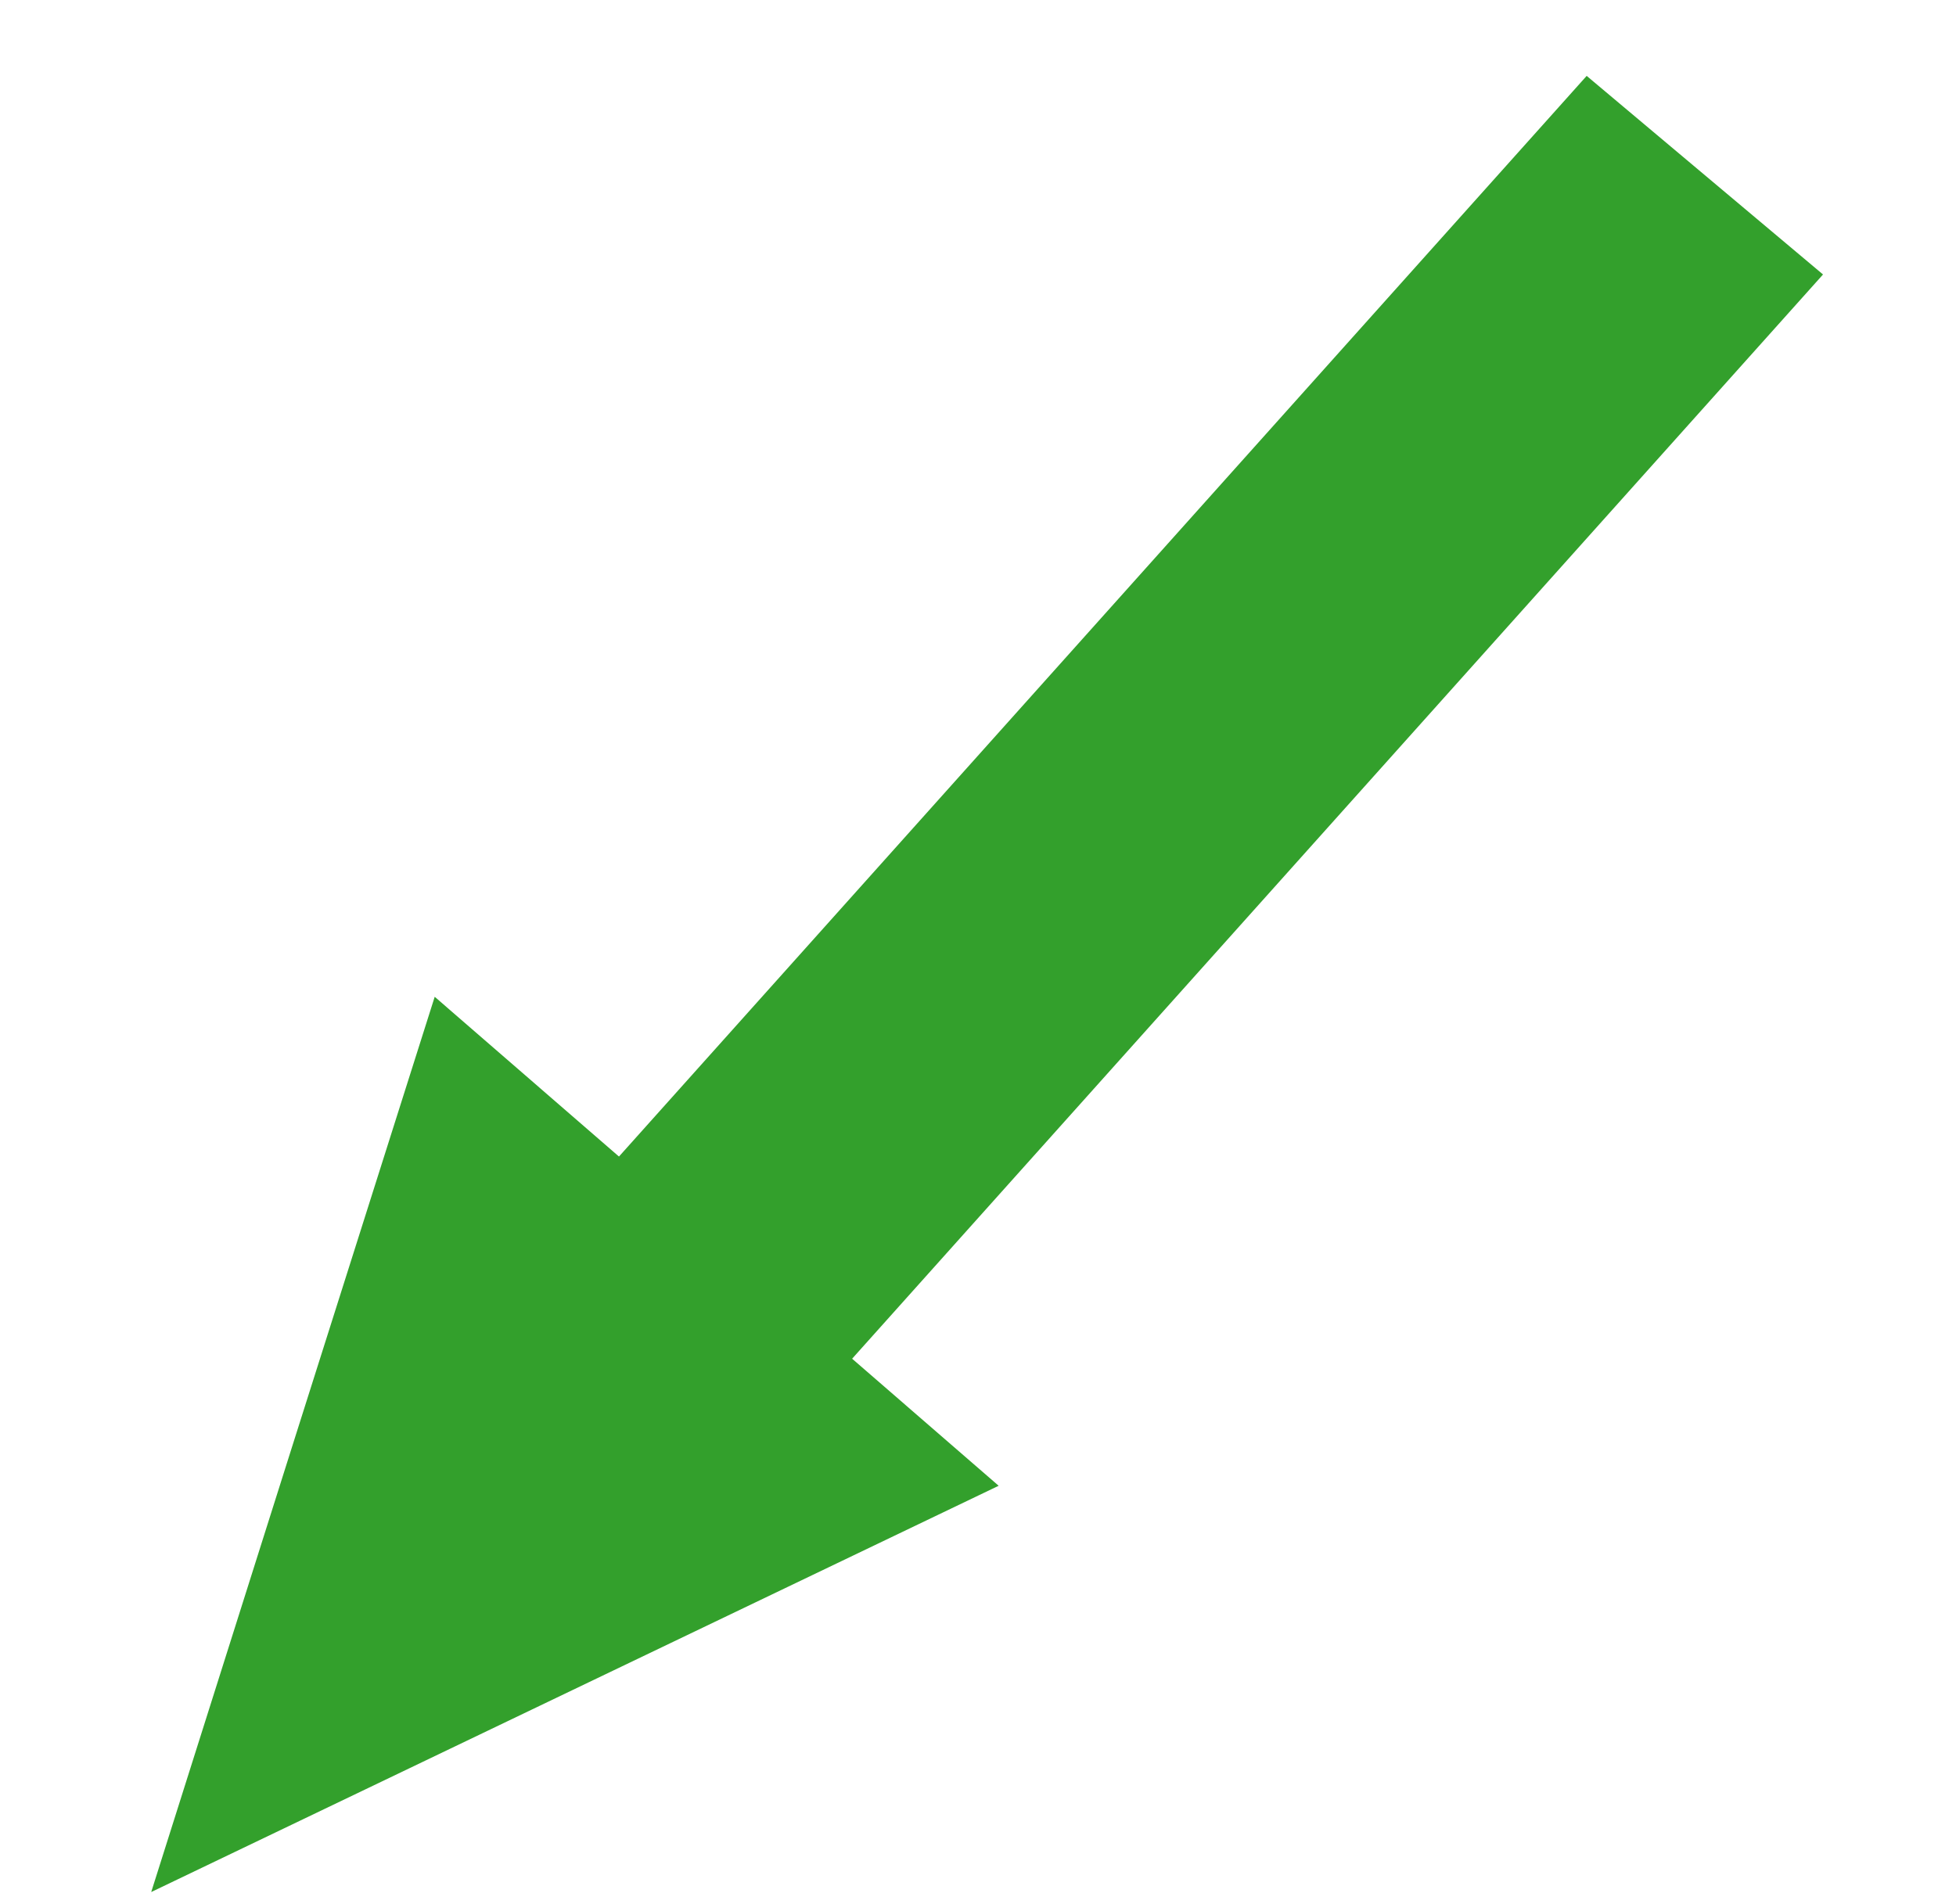 <?xml version="1.0" encoding="UTF-8" standalone="no"?>
<!-- Created with Inkscape (http://www.inkscape.org/) -->

<svg
   xmlns:dc="http://purl.org/dc/elements/1.1/"
   xmlns:cc="http://creativecommons.org/ns#"
   xmlns:rdf="http://www.w3.org/1999/02/22-rdf-syntax-ns#"
   xmlns:svg="http://www.w3.org/2000/svg"
   xmlns="http://www.w3.org/2000/svg"
   xmlns:sodipodi="http://sodipodi.sourceforge.net/DTD/sodipodi-0.dtd"
   xmlns:inkscape="http://www.inkscape.org/namespaces/inkscape"
   vector-effect="non-scaling-stroke"
   width="7.197"
   height="7.008"
   viewBox="566.064 393.427 7.197 7.008"
   id="svg5320"
   version="1.1"
   inkscape:version="0.91 r13725"
   sodipodi:docname="summary-rangecert-190s.svg">
  <sodipodi:namedview
     id="base"
     pagecolor="#ffffff"
     bordercolor="#666666"
     borderopacity="1.0"
     inkscape:pageopacity="0.0"
     inkscape:pageshadow="2"
     inkscape:zoom="15.839192"
     inkscape:cx="10.160534"
     inkscape:cy="7.914351"
     inkscape:document-units="px"
     inkscape:current-layer="g4359"
     showgrid="false"
     inkscape:window-width="1536"
     inkscape:window-height="801"
     inkscape:window-x="1672"
     inkscape:window-y="-8"
     inkscape:window-maximized="1" />
  <defs
     id="defs5322" />
  <g
     id="layer1"
     inkscape:groupmode="layer"
     inkscape:label="Ebene 1">
    <g
       id="g4359"
       transform="translate(25.935,202.263)">
      <g
         id="g4151-0"
         transform="matrix(-0.733,0.844,-0.708,-0.614,810.445,175.421)"
         style="fill:#33a02c;fill-opacity:1">
        <rect
           transform="matrix(1,0.018,0.013,1,0,0)"
           y="197.713"
           x="163.251"
           height="1.212"
           width="6.305"
           id="rect4147-9"
           style="fill:#33a02c;fill-opacity:1;stroke:none;stroke-width:2;stroke-miterlimit:4;stroke-dasharray:none;stroke-opacity:1" />
        <path
           transform="matrix(0.664,0,0,0.594,58.144,74.821)"
           inkscape:transform-center-x="-0.47289185"
           d="m 169.379,215.633 0,-2.467 0,-2.467 2.137,1.234 2.137,1.234 -2.137,1.234 z"
           inkscape:randomized="0"
           inkscape:rounded="0"
           inkscape:flatsided="false"
           sodipodi:arg2="3.1415927"
           sodipodi:arg1="2.0943951"
           sodipodi:r2="1.4245549"
           sodipodi:r1="2.8491099"
           sodipodi:cy="213.16577"
           sodipodi:cx="170.80356"
           sodipodi:sides="3"
           id="path4149-4"
           style="fill:#33a02c;fill-opacity:1;stroke:none;stroke-width:2;stroke-miterlimit:4;stroke-dasharray:none;stroke-opacity:1"
           sodipodi:type="star" />
      </g>
    </g>
  </g>
</svg>
